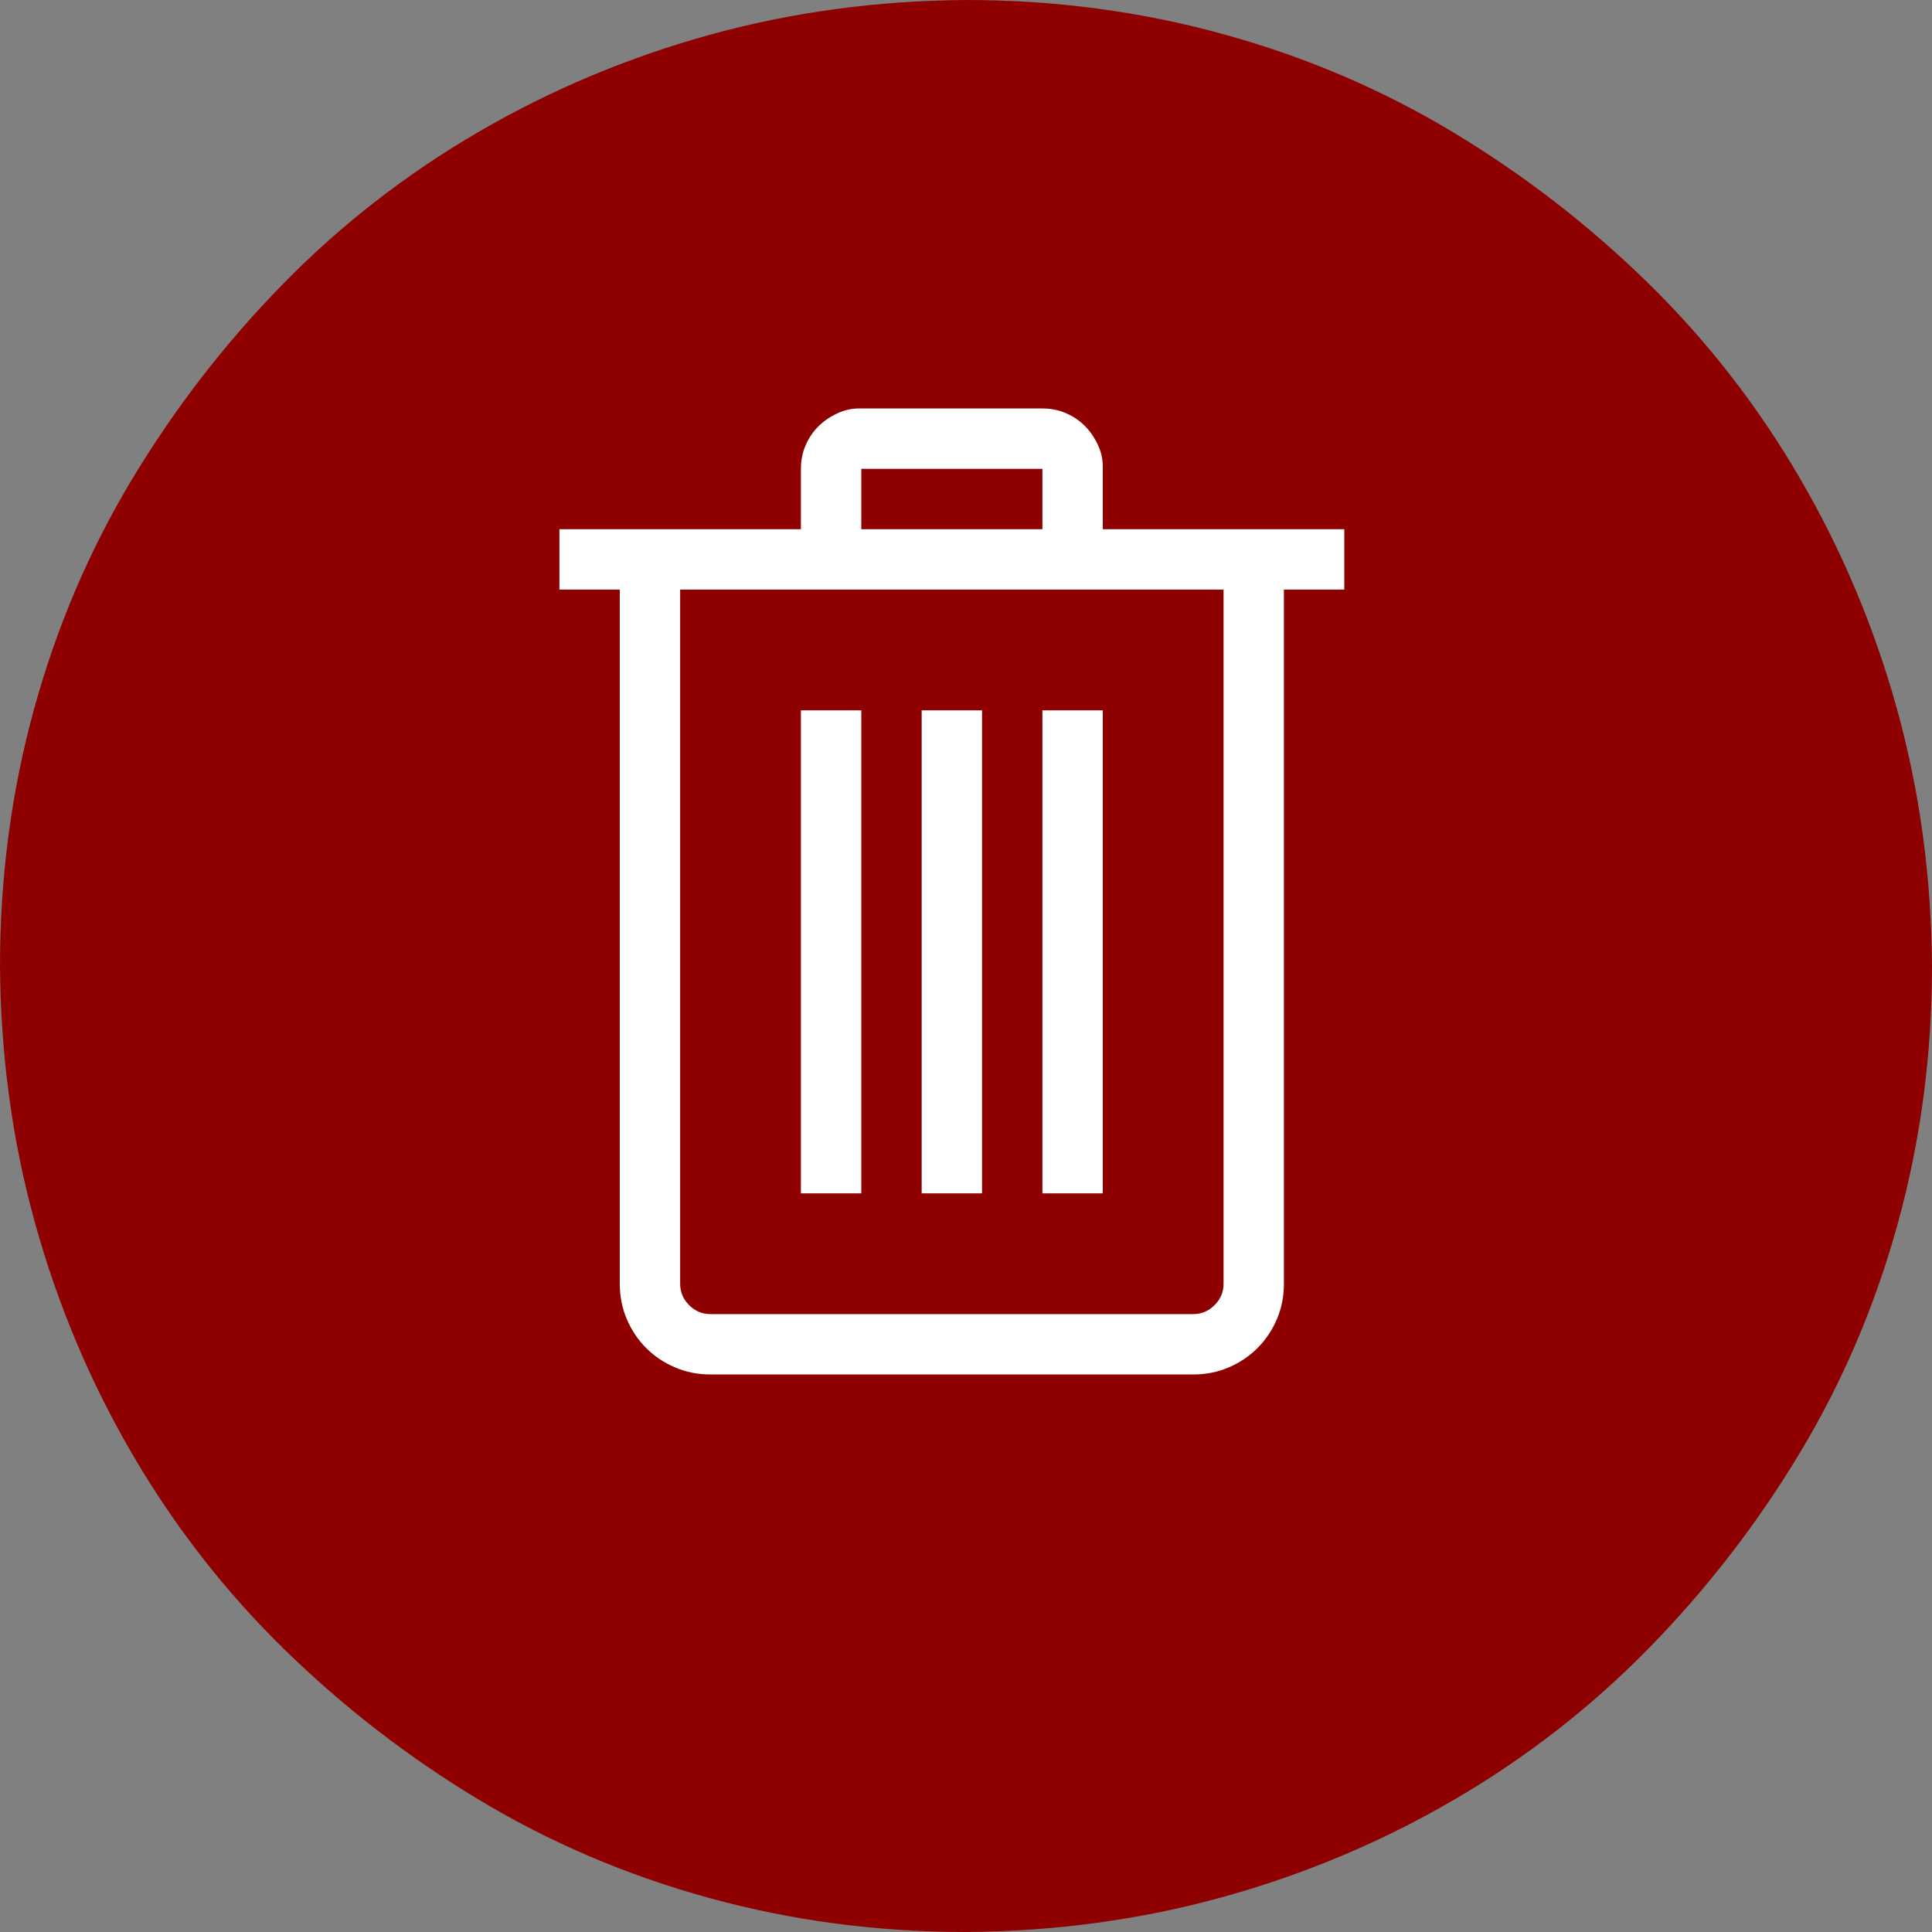 ﻿<svg xmlns="http://www.w3.org/2000/svg" viewBox="0 0 2048 2048" width="40" height="40" class="svg_3aeb045a x-hidden-focus" focusable="false">
    <rect x="0" y="0" width="2048" height="2048" fill="#808080" stroke="none"/>
    <svg fill="rgb(143,0,0)" viewBox="0 0 2048 2048"><path d="M1024 0q141 0 272 36t244 104 207 160 161 207 103 245 37 272q0 141-36 272t-104 244-160 207-207 161-245 103-272 37q-141 0-272-36t-244-104-207-160-161-207-103-245-37-272q0-141 36-272t104-244 160-207 207-161T752 37t272-37z"></path></svg>
    <svg fill="white" viewBox="0 0 4096 4096"><path d="M2850 1250h-128v1472q0 40-15 75t-41 61-61 41-75 15h-1024q-40 0-75-15t-61-41-41-61-15-75v-1472h-128v-128h512v-128q0-27 10-50t27-40 41-28 50-10h384q27 0 50 10t40 27 28 41 10 50v128h512v128zm-1024 -128h384v-128h-384v128z m768 128h-1152v1472q0 26 19 45t45 19h1024q26 0 45-19t19-45v-1472z m-768 1280h-128v-1024h128v1024z m256 0 h-128 v-1024h128v1024zm256 0h-128v-1024h128v1024z"></path></svg>
</svg>
